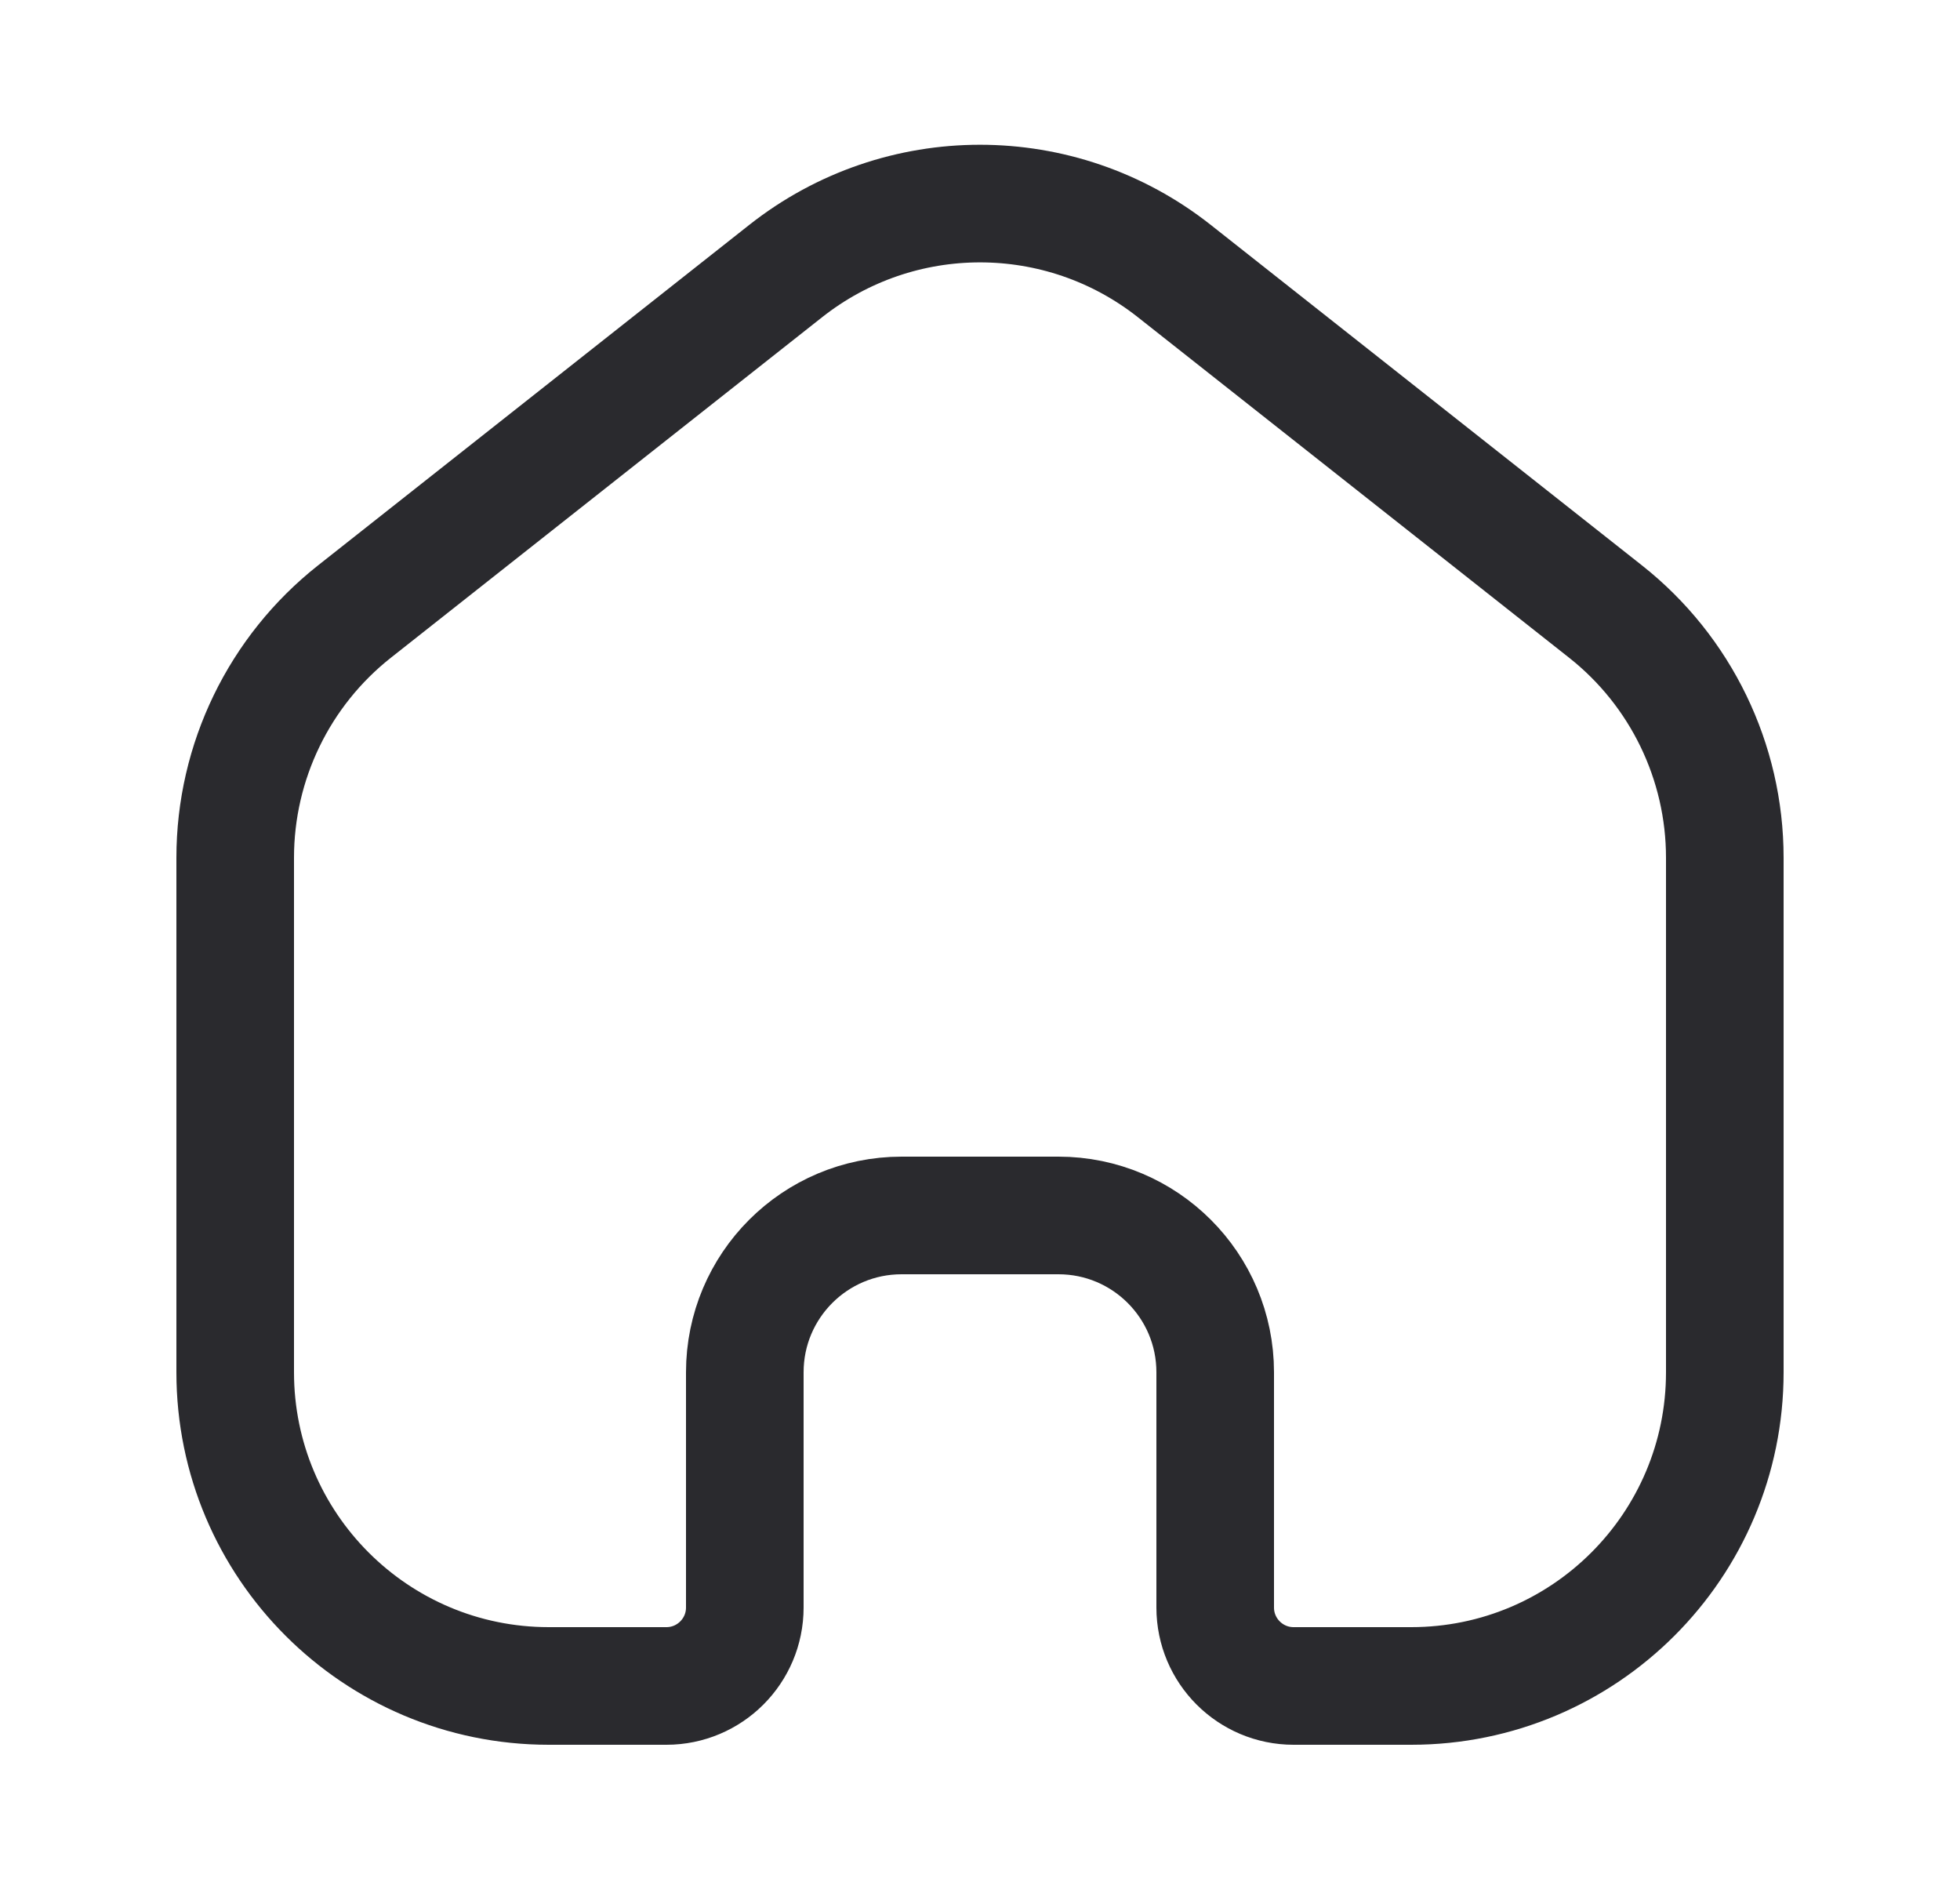 <svg width="25" height="24" viewBox="0 0 25 24" fill="none" xmlns="http://www.w3.org/2000/svg">
<path d="M3 10.938C3 9.714 3.561 8.557 4.521 7.799L10.021 3.457C11.475 2.309 13.525 2.309 14.979 3.457L20.479 7.799C21.439 8.557 22 9.714 22 10.938V17.5C22 19.709 20.209 21.5 18 21.5H16.5C15.948 21.5 15.5 21.052 15.5 20.5V17.5C15.5 16.395 14.605 15.5 13.5 15.5H11.5C10.395 15.5 9.5 16.395 9.5 17.5V20.5C9.5 21.052 9.052 21.5 8.5 21.5H7C4.791 21.5 3 19.709 3 17.5L3 10.938Z" stroke="#2A2A2E" stroke-width="1.5"/>
</svg>
